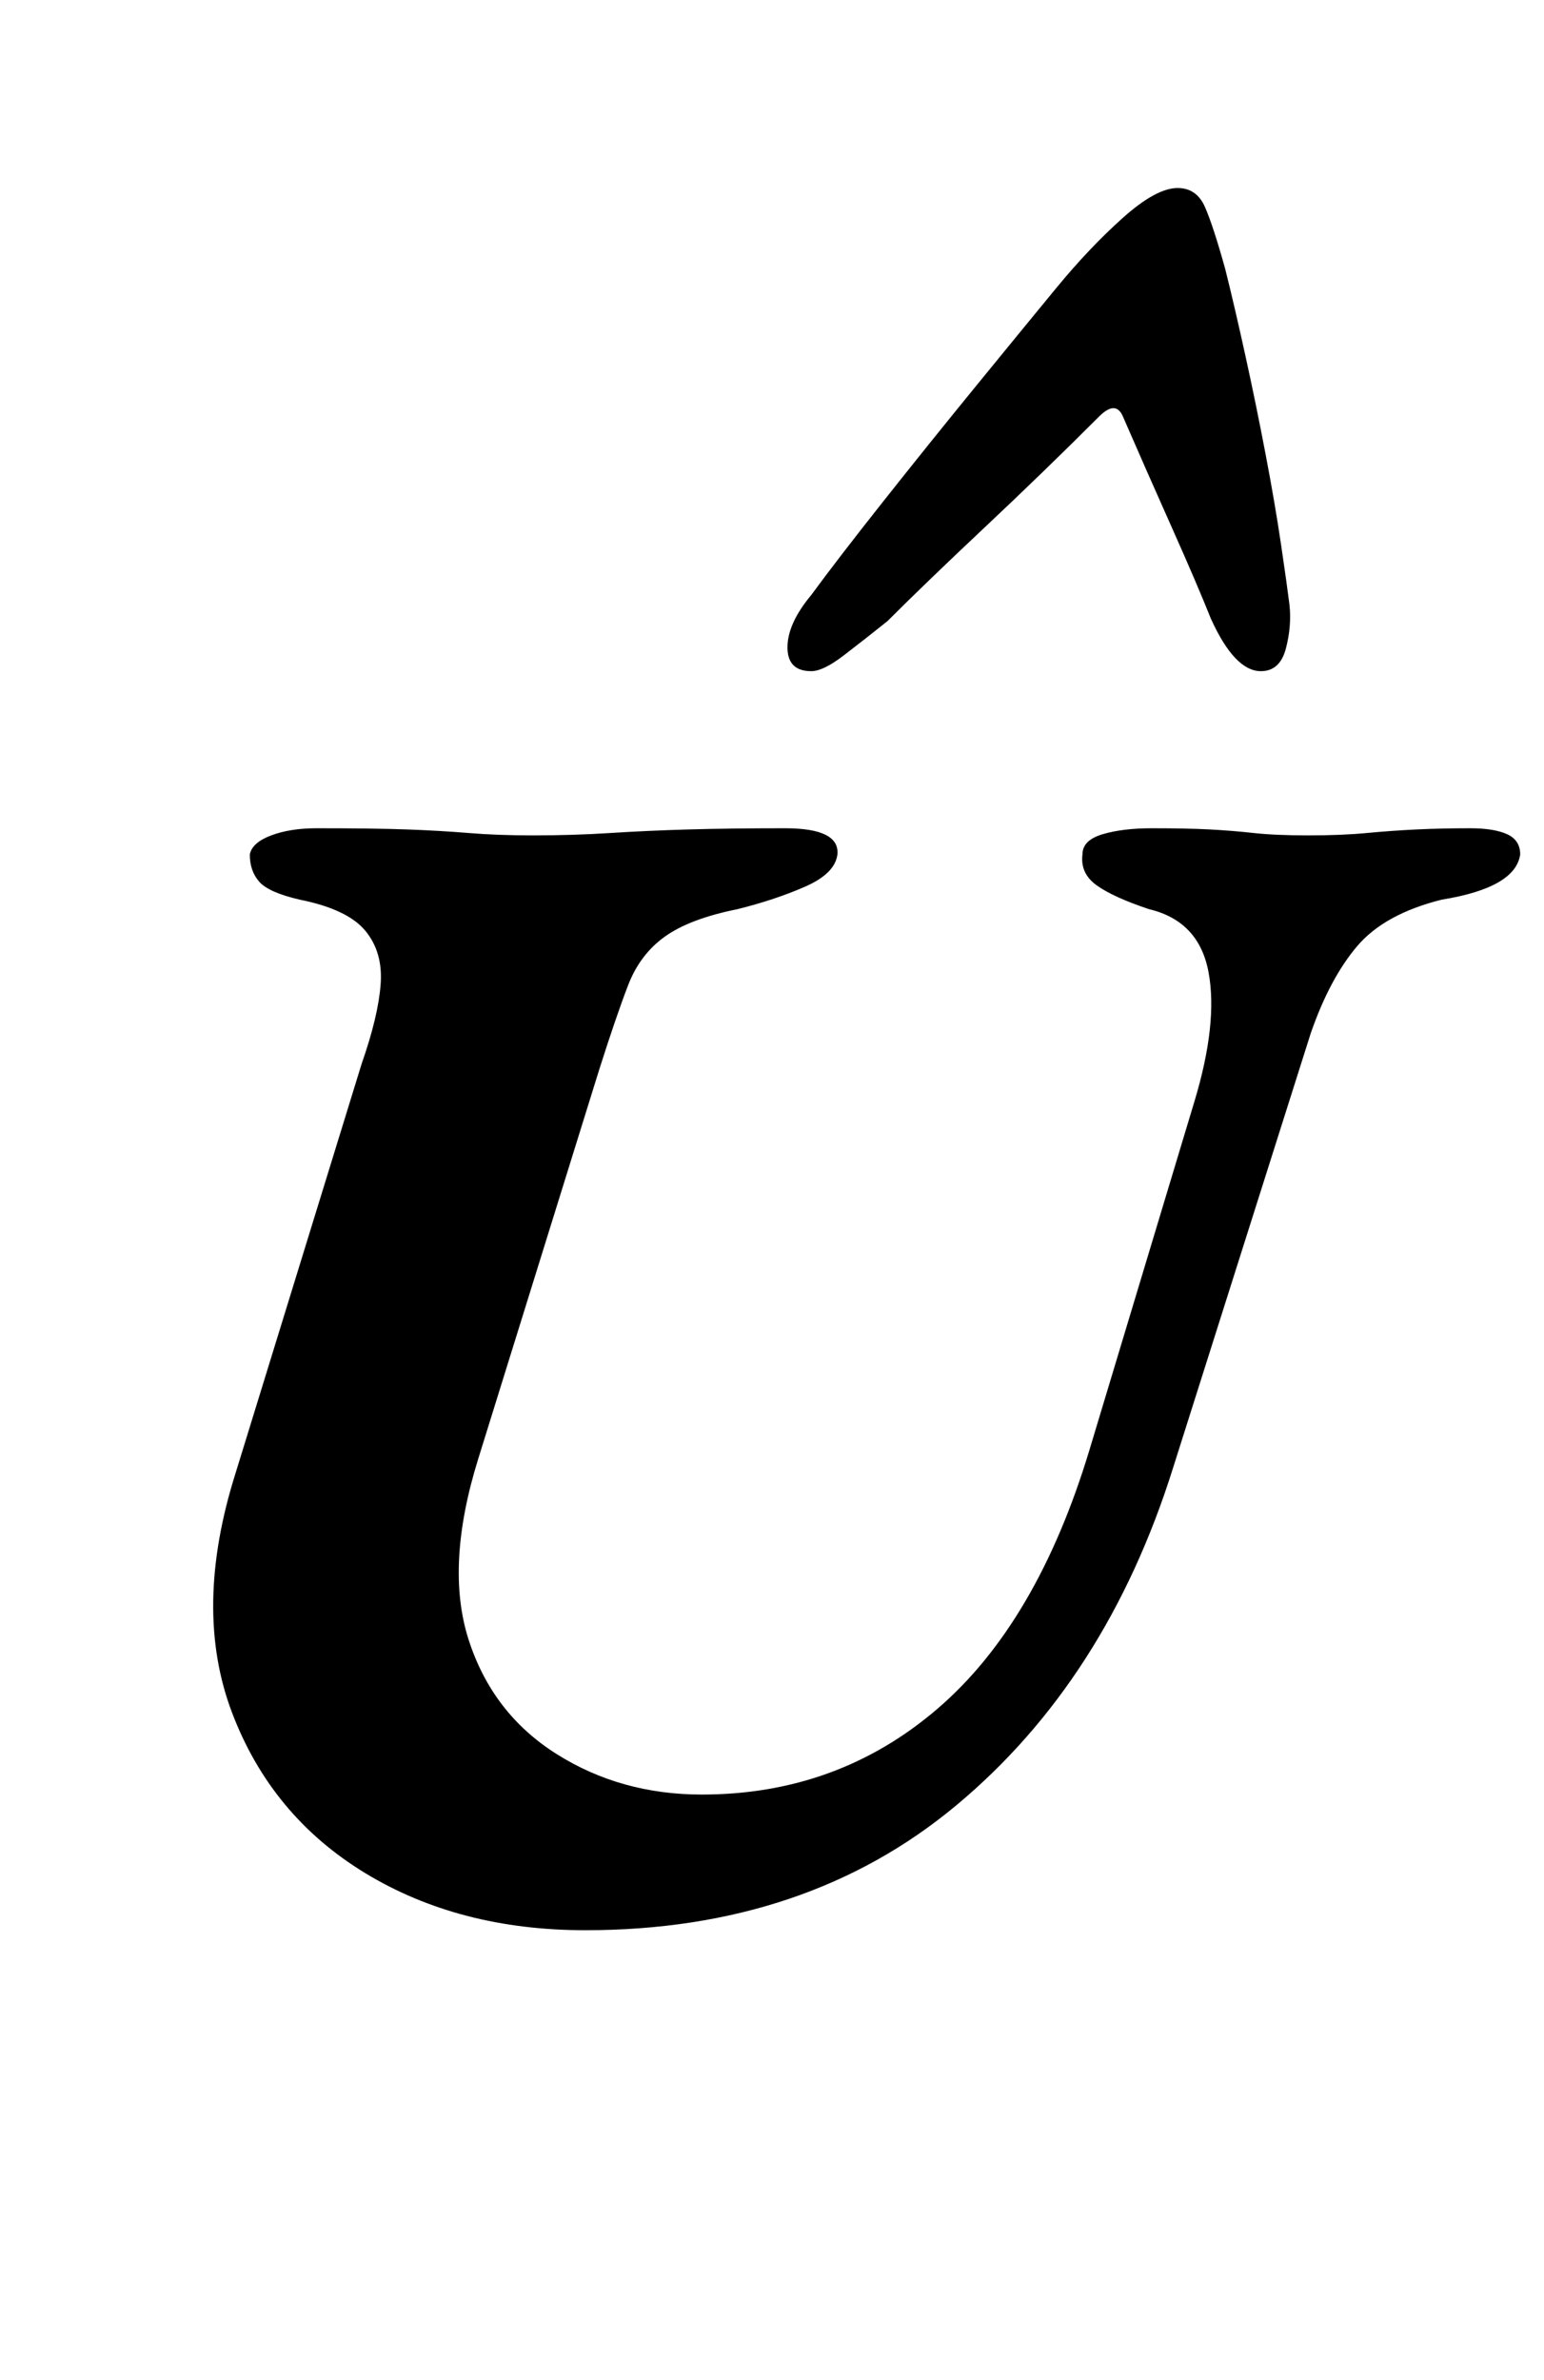 <?xml version="1.0" standalone="no"?>
<!DOCTYPE svg PUBLIC "-//W3C//DTD SVG 1.1//EN" "http://www.w3.org/Graphics/SVG/1.1/DTD/svg11.dtd" >
<svg xmlns="http://www.w3.org/2000/svg" xmlns:xlink="http://www.w3.org/1999/xlink" version="1.1" viewBox="-10 0 649 1000">
  <g transform="matrix(1 0 0 -1 0 800)">
   <path fill="currentColor"
d="M236 -11q-53 0 -92.5 24t-56 67.5t1.5 100.5l53 172q7 20 8 33.5t-6.5 22.5t-27.5 13q-13 3 -17 7.5t-4 11.5q1 5 9 8t19 3q24 0 38 -0.5t26 -1.5t27 -1q17 0 32.5 1t33 1.5t40.5 0.5t22 -11q-1 -8 -13.5 -13.5t-28.5 -9.5q-20 -4 -30.5 -11.5t-15.5 -20.5t-12 -35
l-51 -164q-14 -45 -4 -76t37 -48t61 -17q57 0 99 36t64 109l44 146q10 33 6 54.5t-25 26.5q-15 5 -22 10t-6 13q0 6 8.5 8.5t20.5 2.5q15 0 24.5 -0.5t18.5 -1.5t23 -1t24.5 1t21 1.5t22.5 0.5q10 0 15.5 -2.5t5.5 -8.5q-2 -14 -33 -19q-24 -6 -35.5 -19.5t-19.5 -36.5
l-58 -183q-28 -89 -91 -141.5t-156 -52.5zM485 721q8 0 11.5 -8t8.5 -26q4 -16 8.5 -36.5t8.5 -41.5t6.5 -38t3.5 -25q1 -9 -1.5 -18.5t-10.5 -9.5q-11 0 -21 22q-6 15 -16.5 38.5t-20.5 46.5q-3 7 -10 0q-23 -23 -48 -46.5t-41 -39.5q-10 -8 -18.5 -14.5t-13.5 -6.5
q-10 0 -10 10q0 5 2.5 10.5t7.5 11.5q11 15 30 39t39 48.5t34 41.5t28 29.5t23 12.5z" />
  </g>

</svg>

